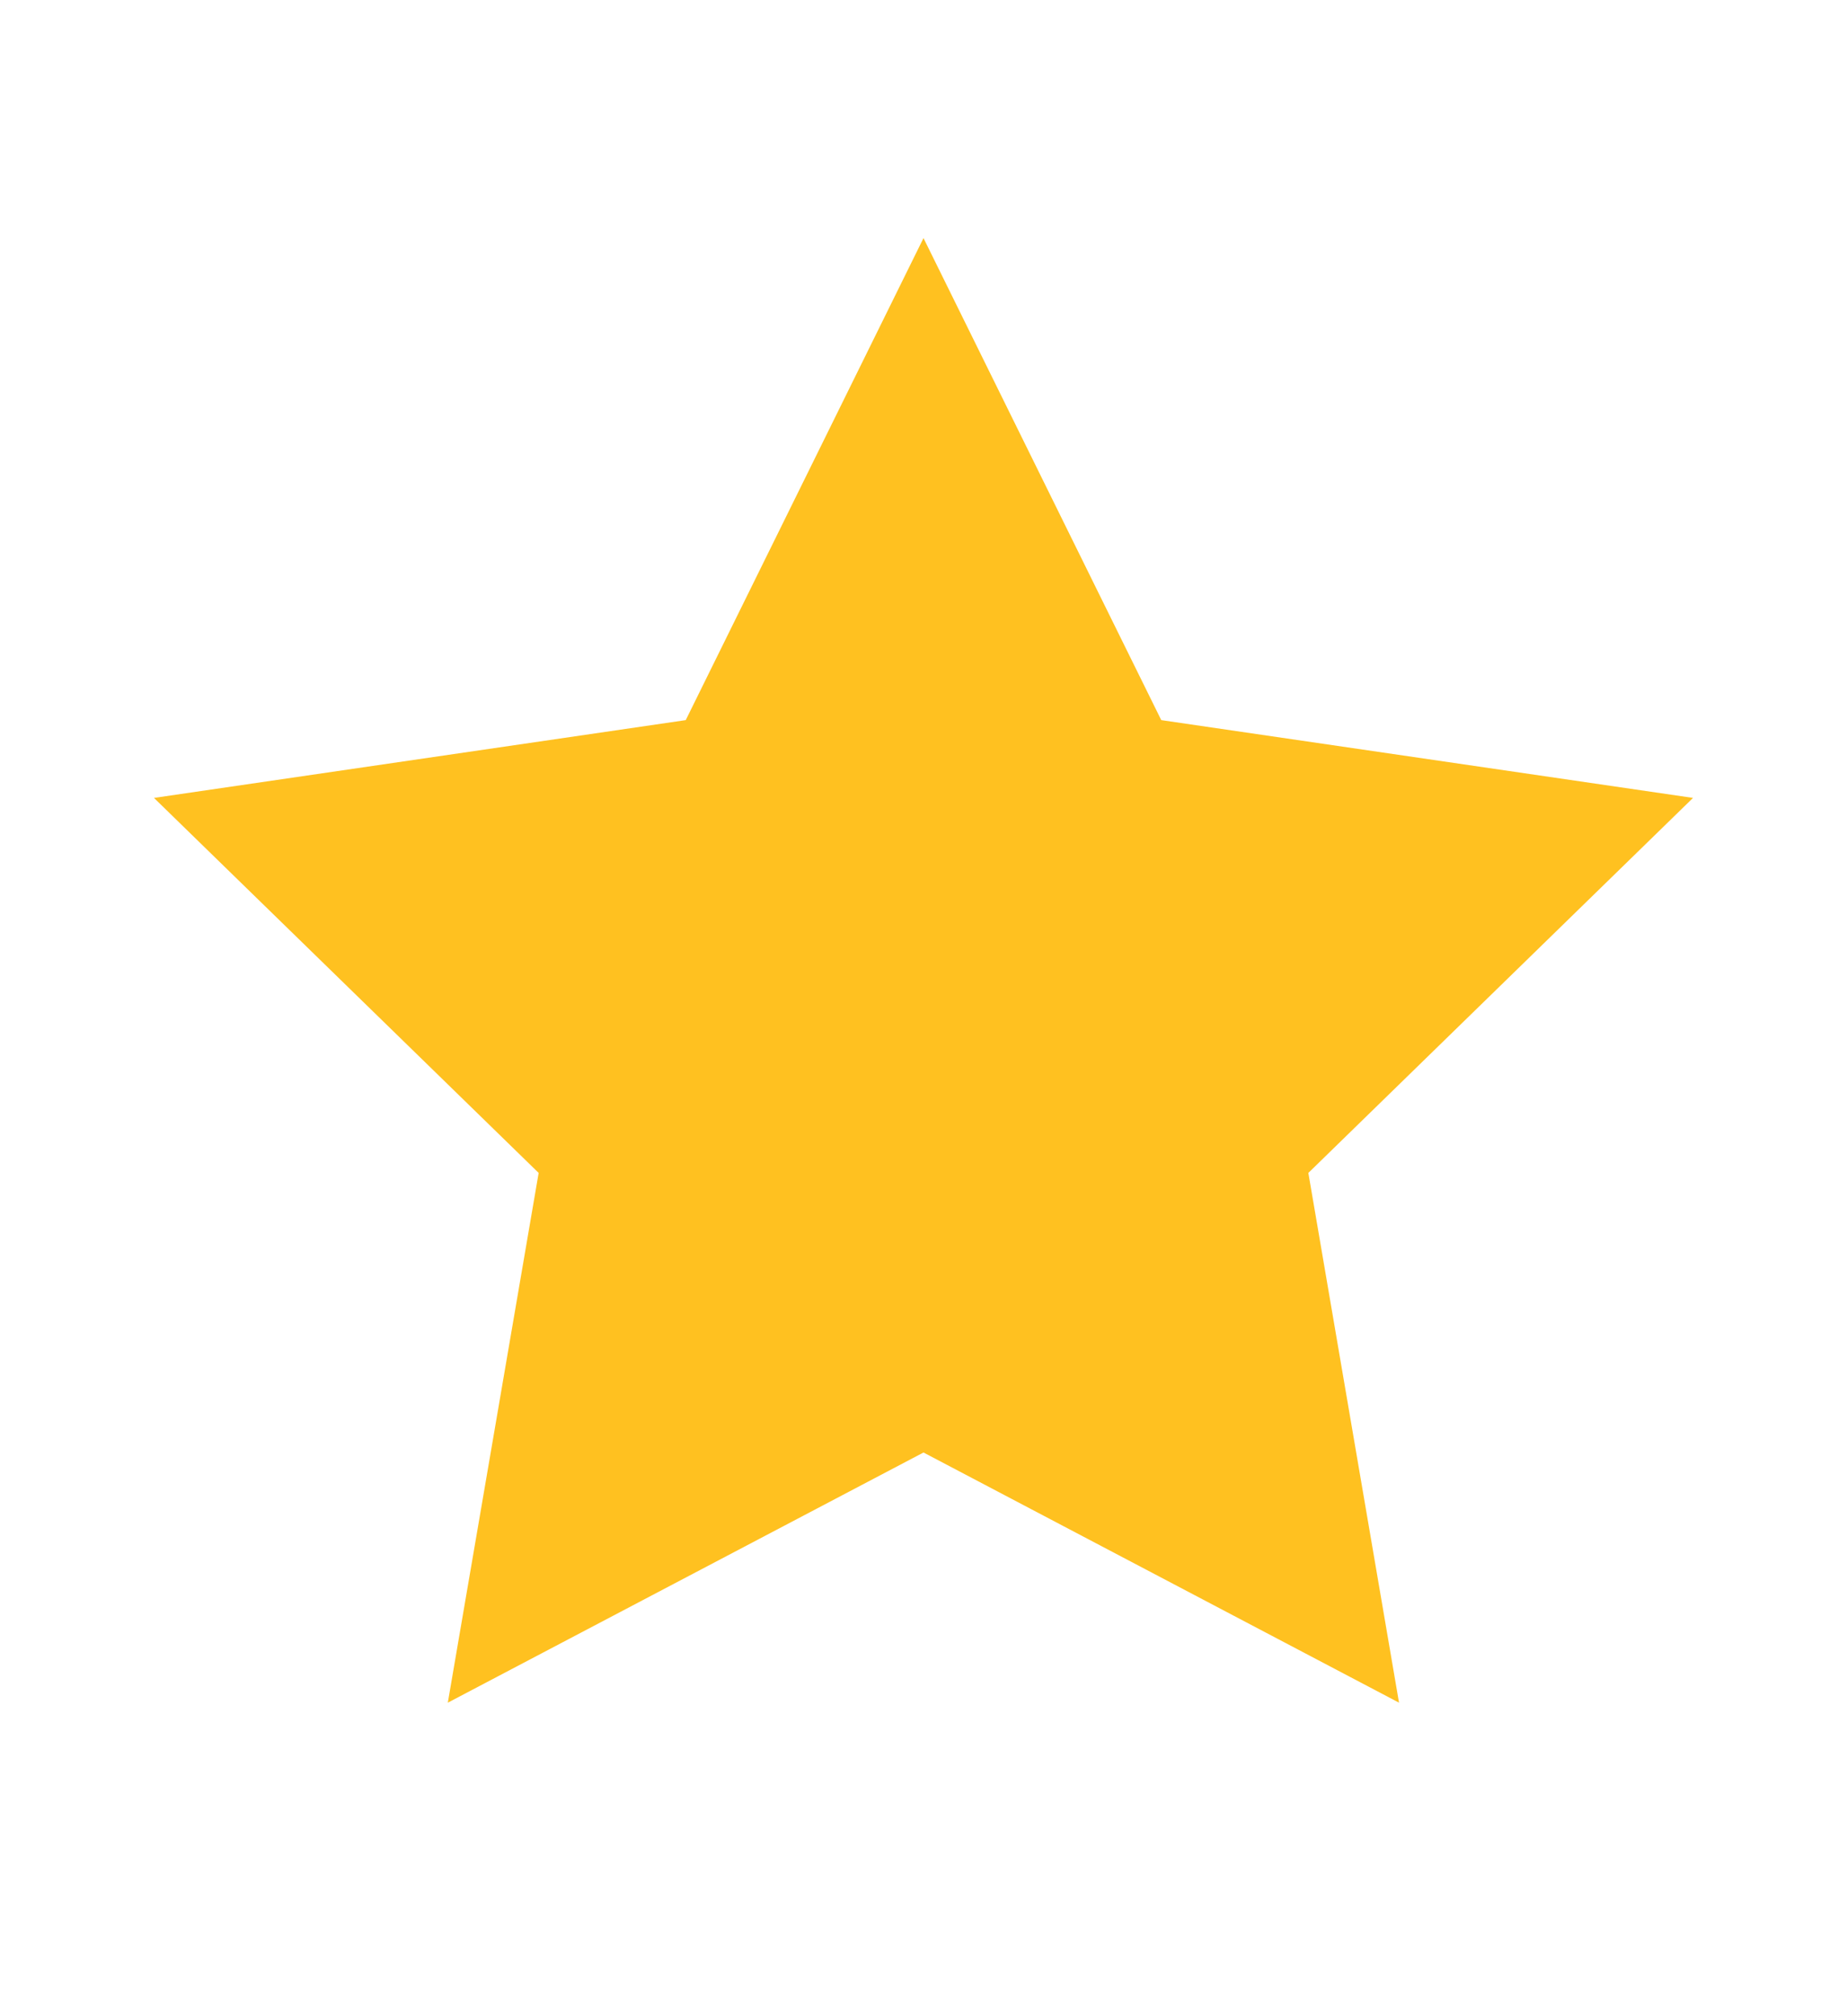 <svg width="11" height="12" viewBox="0 0 11 12" fill="none" xmlns="http://www.w3.org/2000/svg">
<path d="M5.5 1.417L6.916 4.286L10.083 4.749L7.792 6.981L8.332 10.134L5.5 8.645L2.667 10.134L3.208 6.981L0.917 4.749L4.084 4.286L5.5 1.417Z" fill="#FFC120"/>
</svg>
